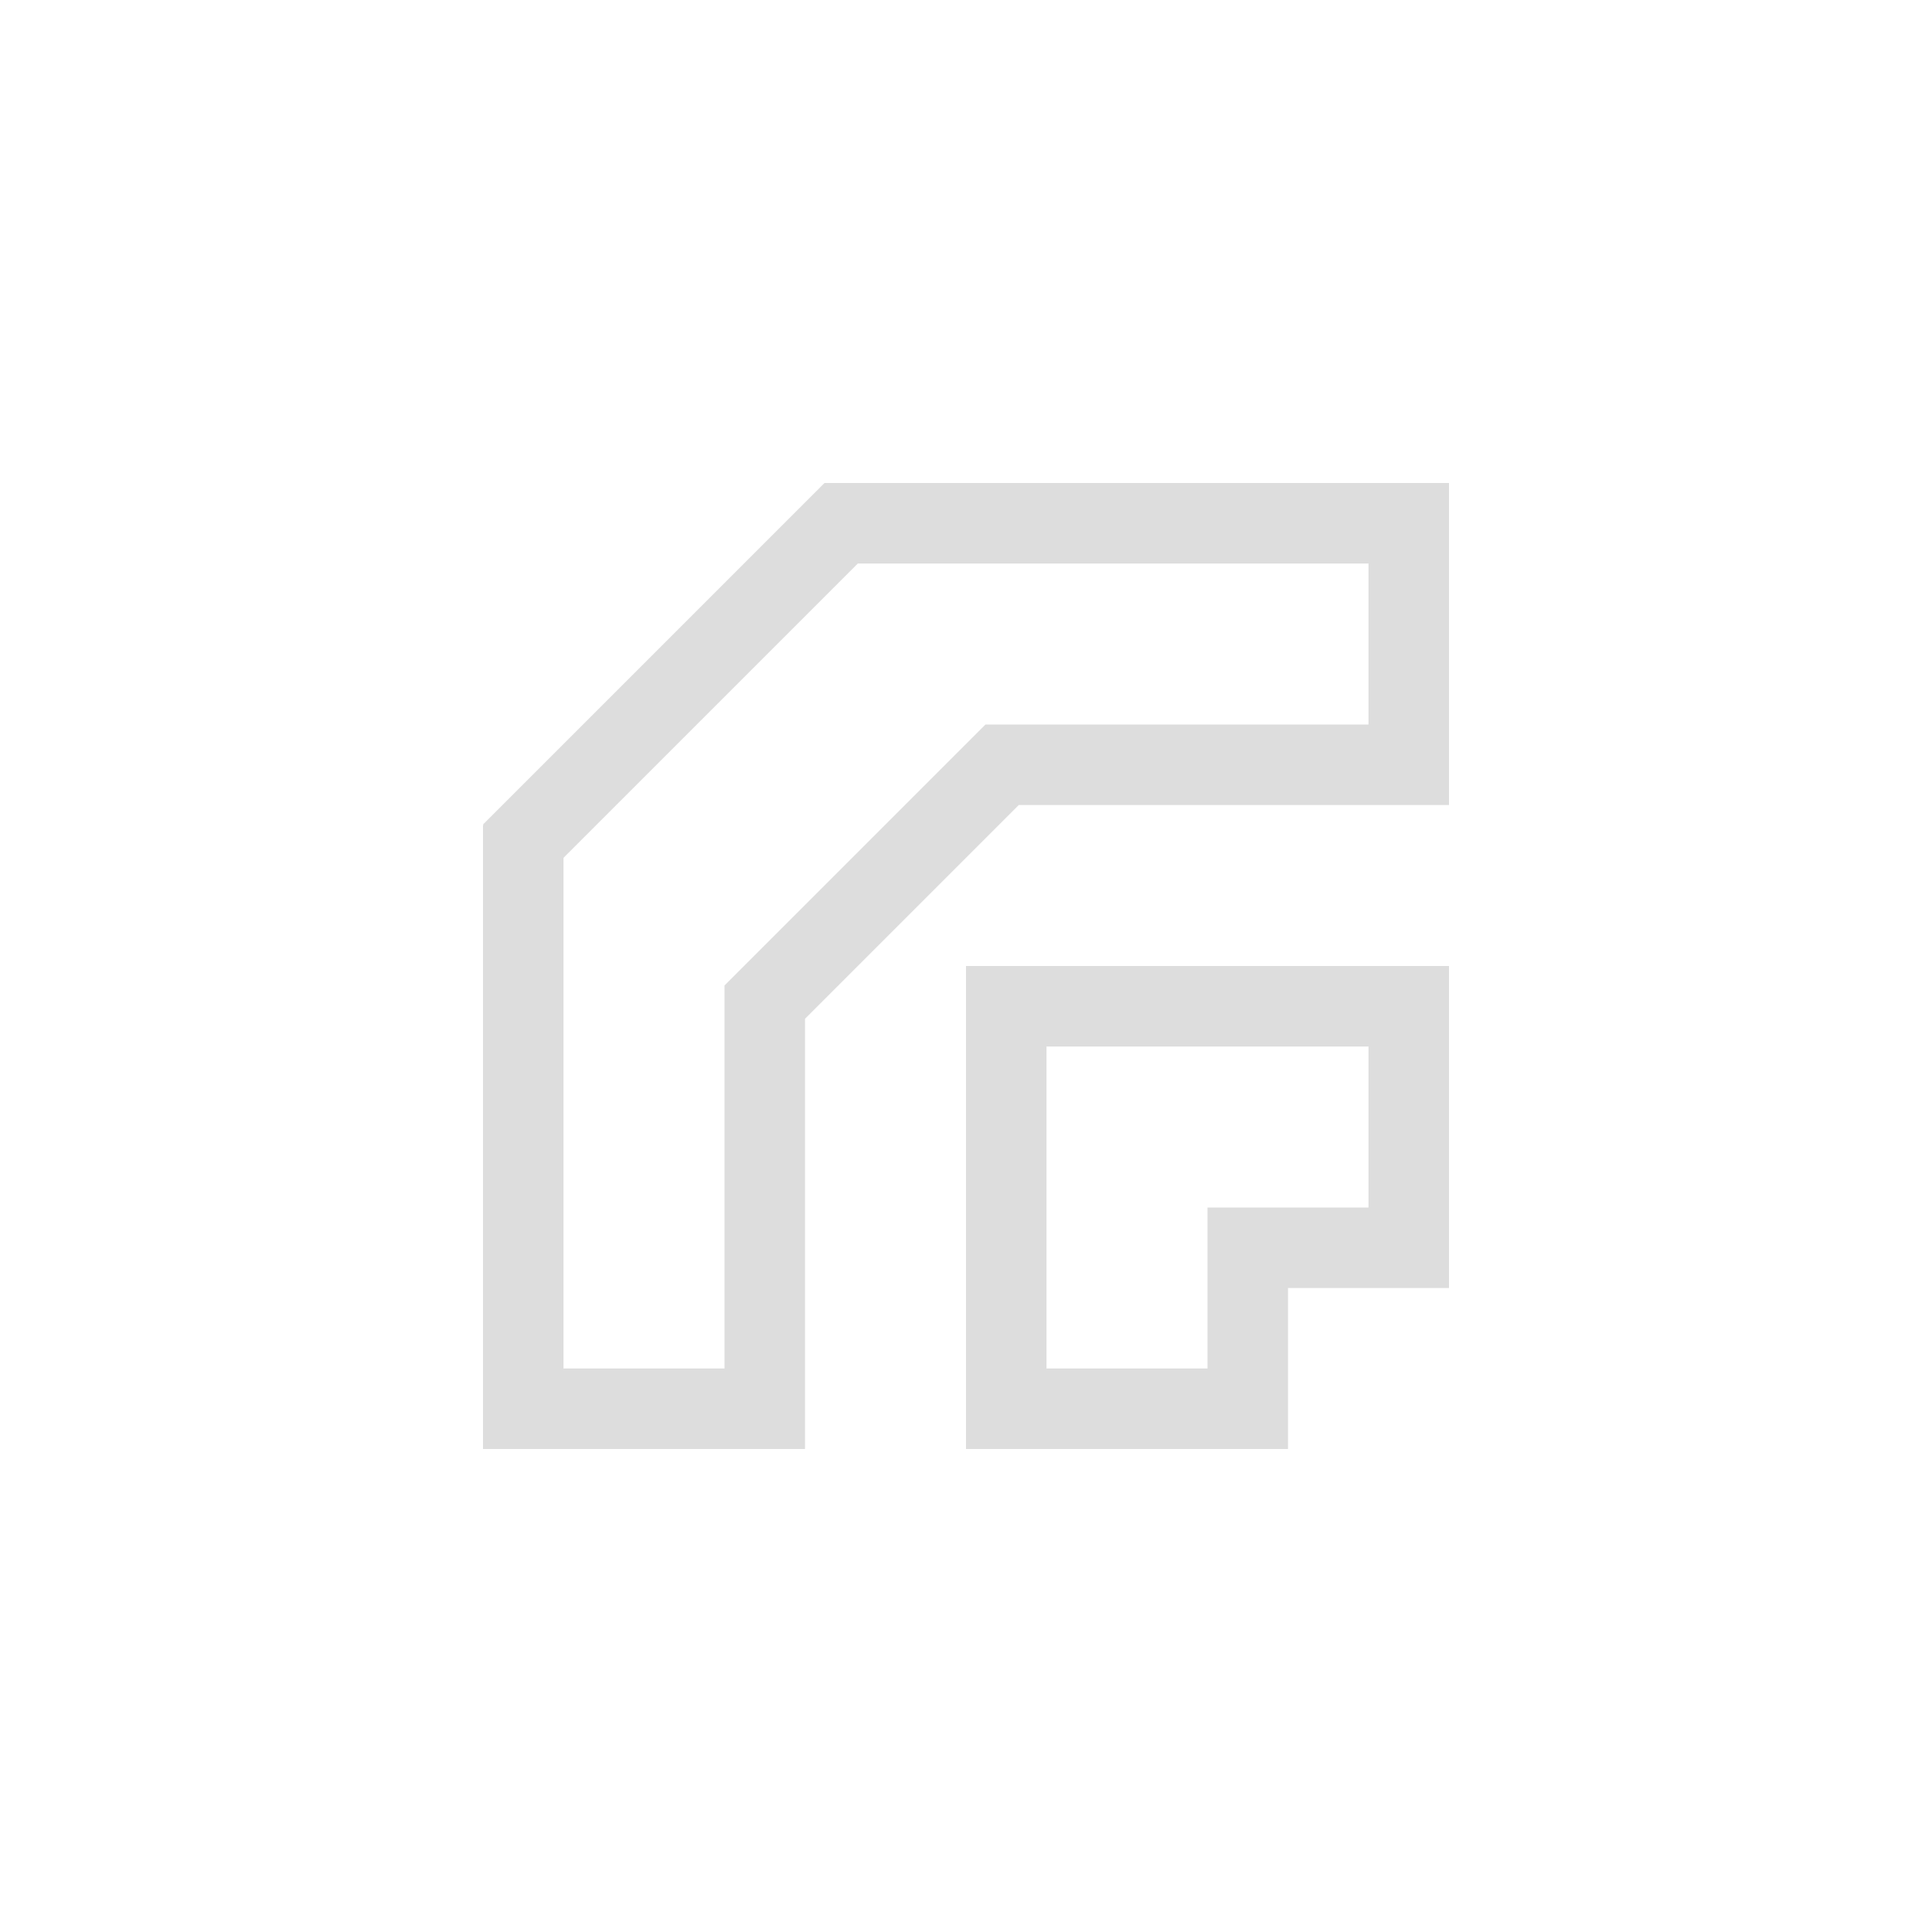 <?xml version="1.0" encoding="UTF-8"?>
<svg width="24px" height="24px" viewBox="0 0 24 24" version="1.1" xmlns="http://www.w3.org/2000/svg" xmlns:xlink="http://www.w3.org/1999/xlink">
    <!-- Generator: Sketch 51.3 (57544) - http://www.bohemiancoding.com/sketch -->
    <title>stroke-join-miter</title>
    <desc>Created with Sketch.</desc>
    <defs></defs>
    <g id="stroke-join-miter" stroke="none" stroke-width="1" fill="none" fill-rule="evenodd">
        <g id="93" transform="translate(6, 6)" fill="#DDDDDD">
            <path d="M4.242,0 L0,4.242 L0.008,4.25 L0,4.25 L0,12 L4,12 L4,6.656 L6.656,4 L12,4 L12,0 L4.242,0 Z M4.656,1 L11,1 L11,3 L6.242,3 L3,6.242 L3,11 L1,11 L1,4.656 L4.656,1 Z M6,6 L6,12 L10,12 L10,10 L12,10 L12,6 L6,6 Z M7,7 L11,7 L11,9 L9,9 L9,11 L7,11 L7,7 Z" id="Shape"></path>
        </g>
    </g>
</svg>